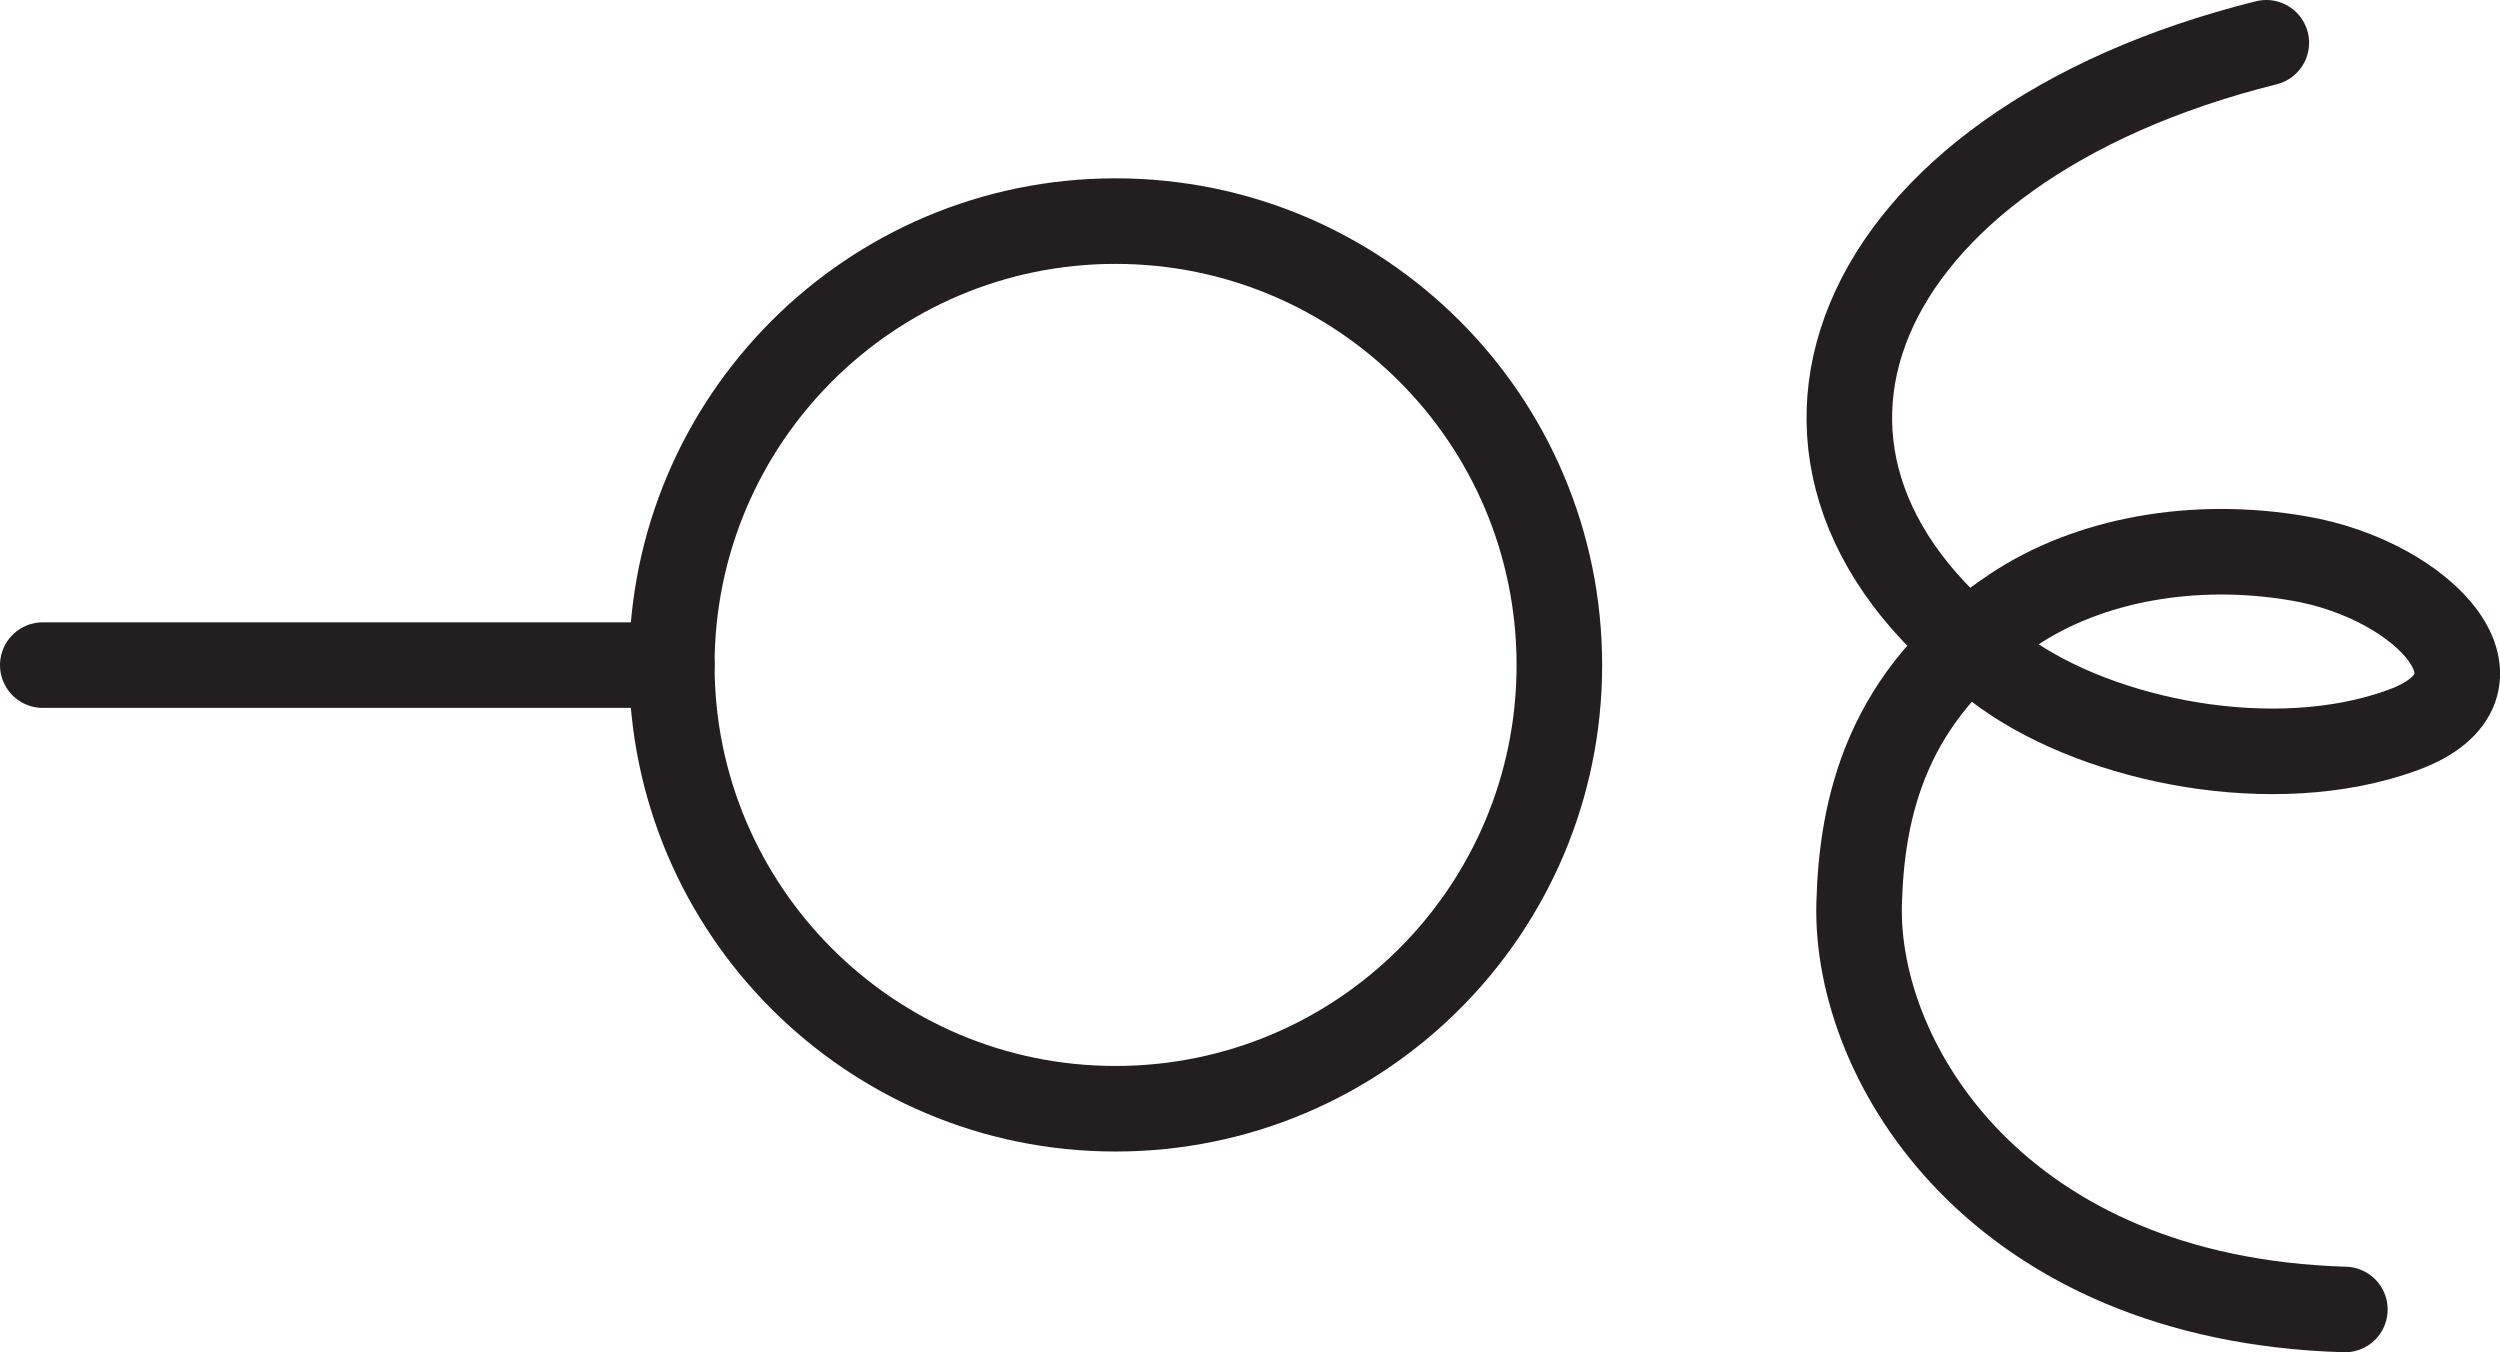 <?xml version="1.0" encoding="UTF-8" standalone="no"?>
<!-- Created with Inkscape (http://www.inkscape.org/) -->

<svg
   version="1.1"
   id="svg1"
   width="38.918"
   height="21.051"
   viewBox="0 0 38.918 21.051"
   sodipodi:docname="cell.svg"
   xmlns:inkscape="http://www.inkscape.org/namespaces/inkscape"
   xmlns:sodipodi="http://sodipodi.sourceforge.net/DTD/sodipodi-0.dtd"
   xmlns="http://www.w3.org/2000/svg"
   xmlns:svg="http://www.w3.org/2000/svg">
  <sodipodi:namedview
     id="namedview1"
     pagecolor="#ffffff"
     bordercolor="#000000"
     borderopacity="0.25"
     inkscape:showpageshadow="2"
     inkscape:pageopacity="0.0"
     inkscape:pagecheckerboard="0"
     inkscape:deskcolor="#d1d1d1">
    <inkscape:page
       x="0"
       y="0"
       inkscape:label="1"
       id="page1"
       width="38.918"
       height="21.051"
       margin="0"
       bleed="0" />
  </sodipodi:namedview>
  <defs
     id="defs1" />
  <path
     style="fill:none;stroke:#231f20;stroke-width:1.332;stroke-linecap:round;stroke-linejoin:round;stroke-miterlimit:4;stroke-dasharray:none;stroke-opacity:1"
     d="m 35.28,0.666 c -6.505,1.62 -8.604,6.579 -4.067,9.812 1.495,1.068 4.202,1.611 6.181,0.891 1.885,-0.681 0.36,-2.343 -1.609,-2.676 -1.624,-0.281 -3.265,0.015 -4.437,0.796 -2,1.328 -2.369,3.109 -2.407,4.595 -0.057,2.462 2.163,6.14 7.562,6.301"
     id="path1600" />
  <path
     style="fill:none;stroke:#231f20;stroke-width:1.332;stroke-linecap:round;stroke-linejoin:round;stroke-miterlimit:4;stroke-dasharray:none;stroke-opacity:1"
     d="m 10.458,10.354 c 0,-3.818 3.093,-6.912 6.906,-6.912 3.823,0 6.911,3.094 6.911,6.912 0,3.812 -3.088,6.906 -6.911,6.906 -3.813,0 -6.906,-3.094 -6.906,-6.906 z"
     id="path1601" />
  <path
     style="fill:none;stroke:#231f20;stroke-width:1.332;stroke-linecap:round;stroke-linejoin:round;stroke-miterlimit:4;stroke-dasharray:none;stroke-opacity:1"
     d="M 10.458,10.354 H 0.666"
     id="path1602" />
</svg>
